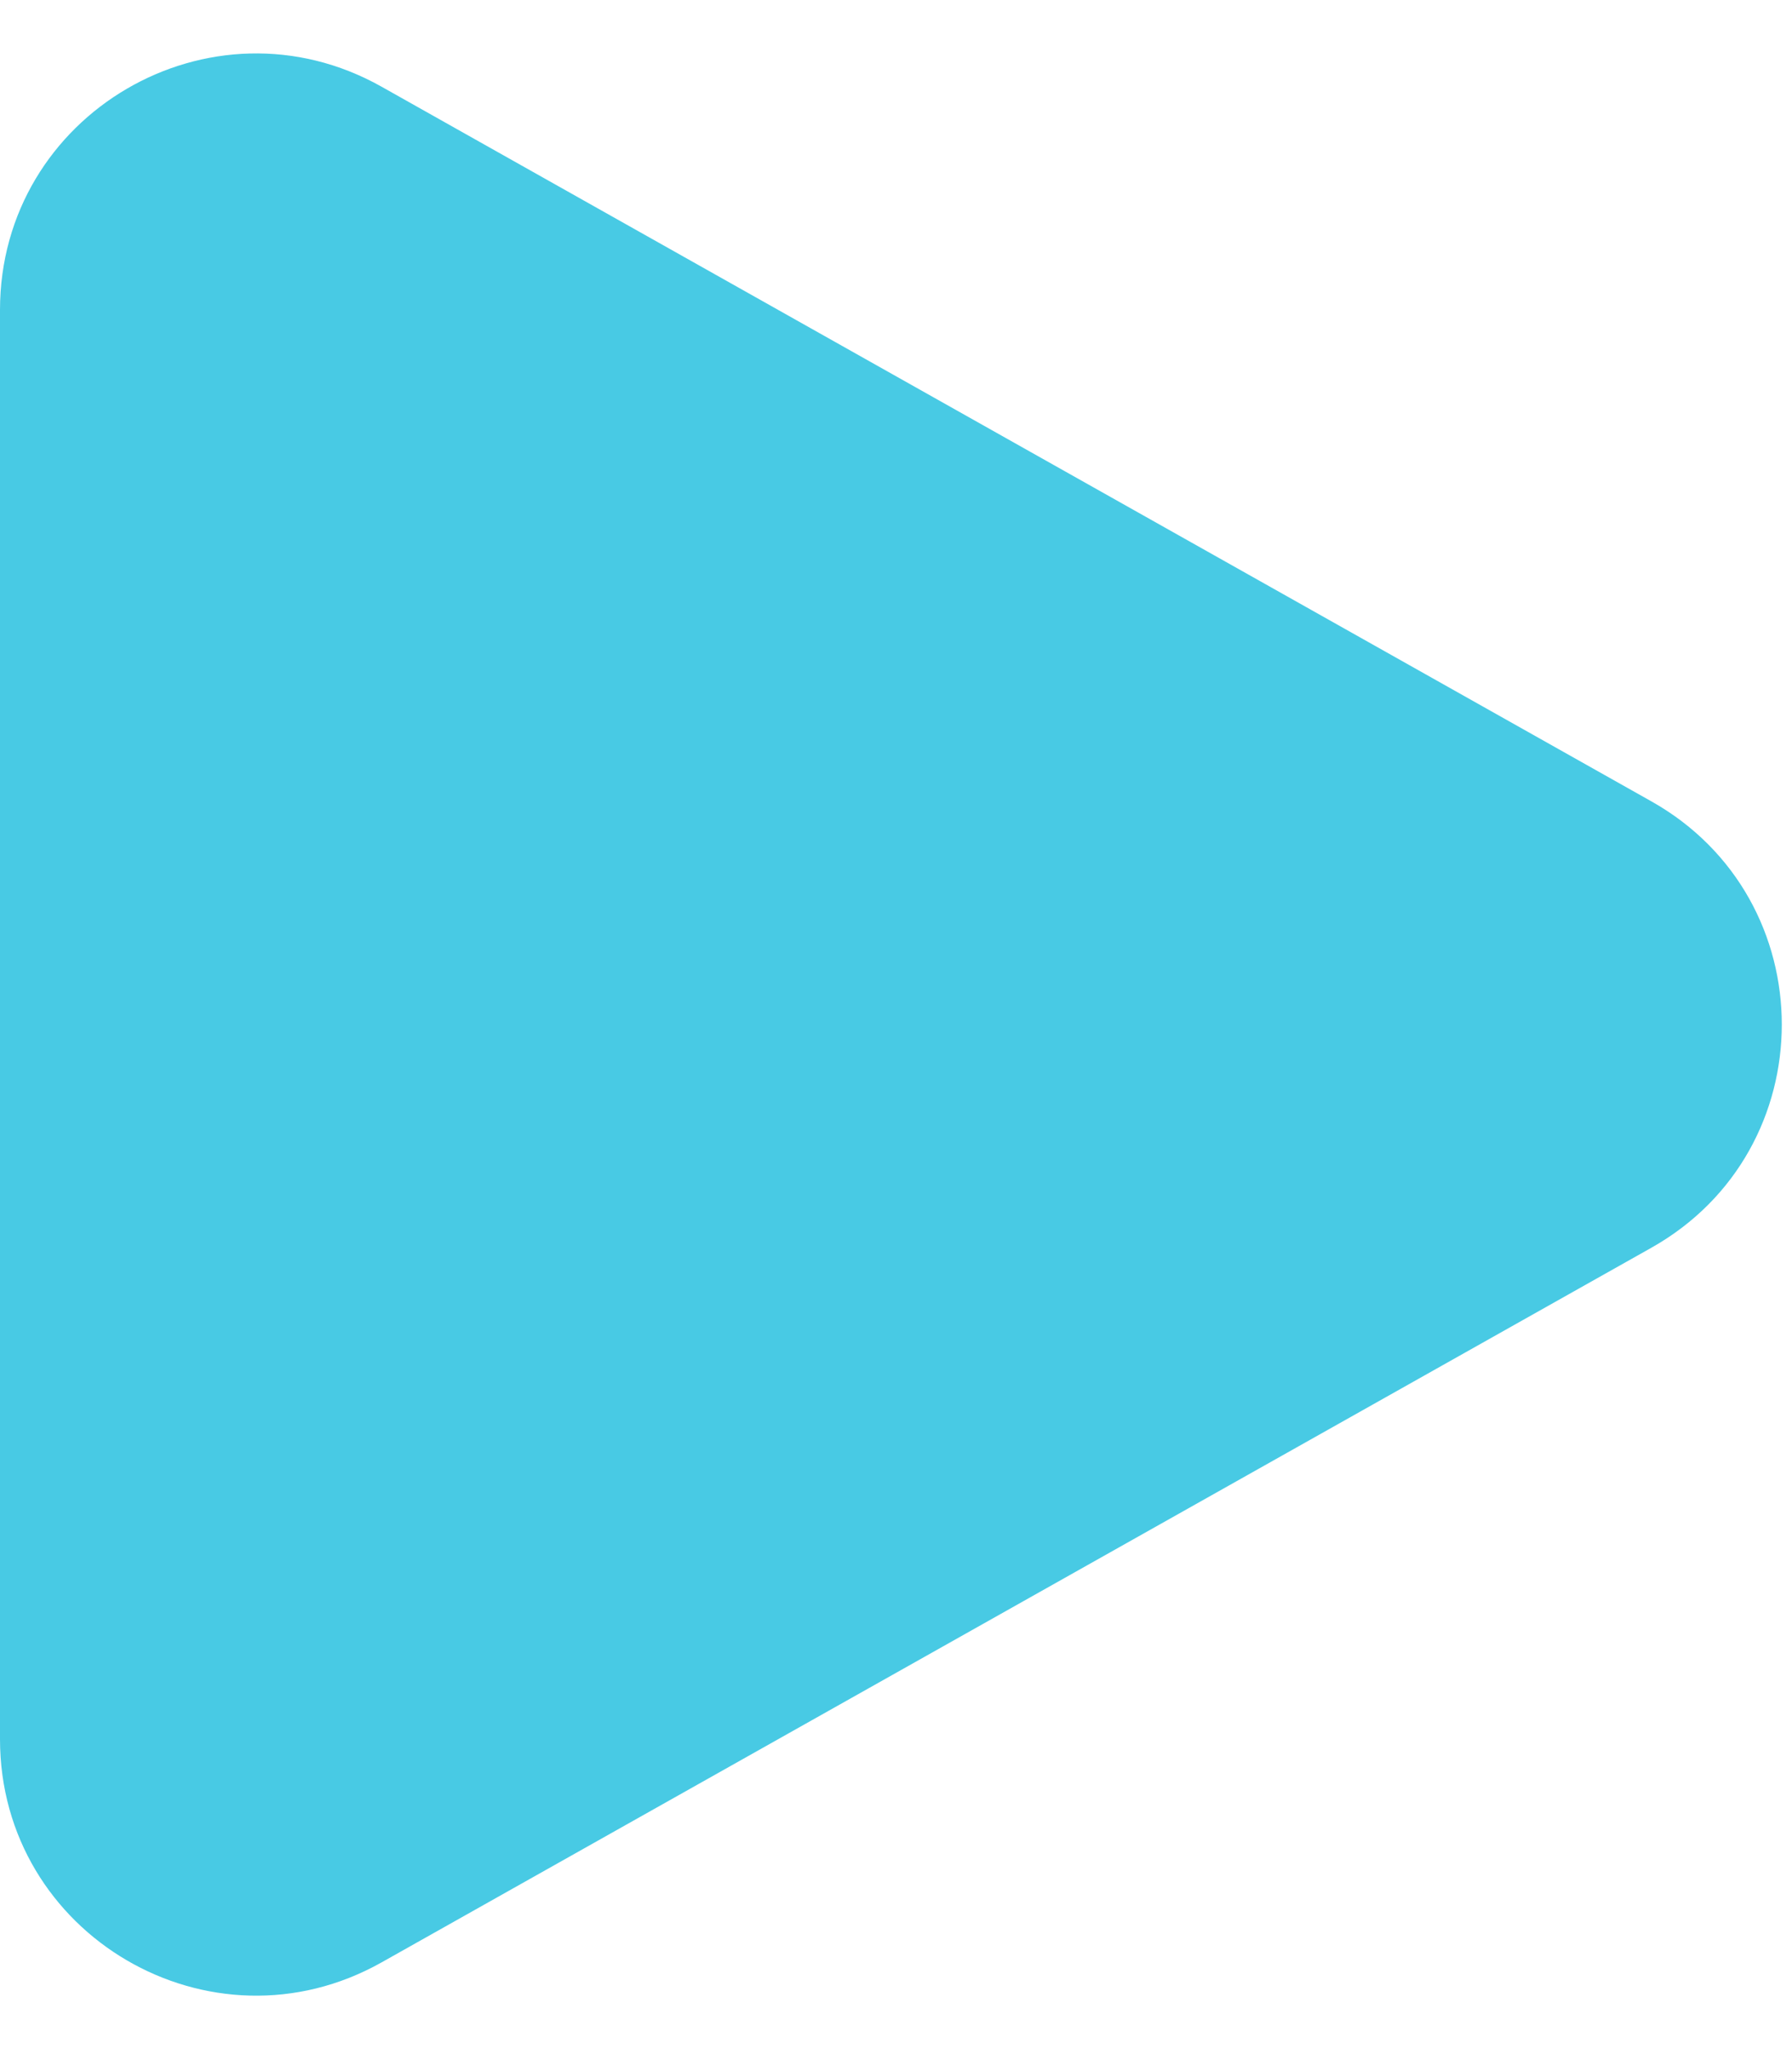 <svg width="14" height="16" viewBox="0 0 14 16" fill="none" xmlns="http://www.w3.org/2000/svg">
<path d="M12.901 6.257C14.26 7.021 14.26 8.979 12.901 9.743L2.981 15.323C1.647 16.073 2.49486e-07 15.11 3.16349e-07 13.58L8.04195e-07 2.42C8.71058e-07 0.89 1.647 -0.073 2.981 0.677L12.901 6.257Z" fill="#48CAE4"/>
</svg>

